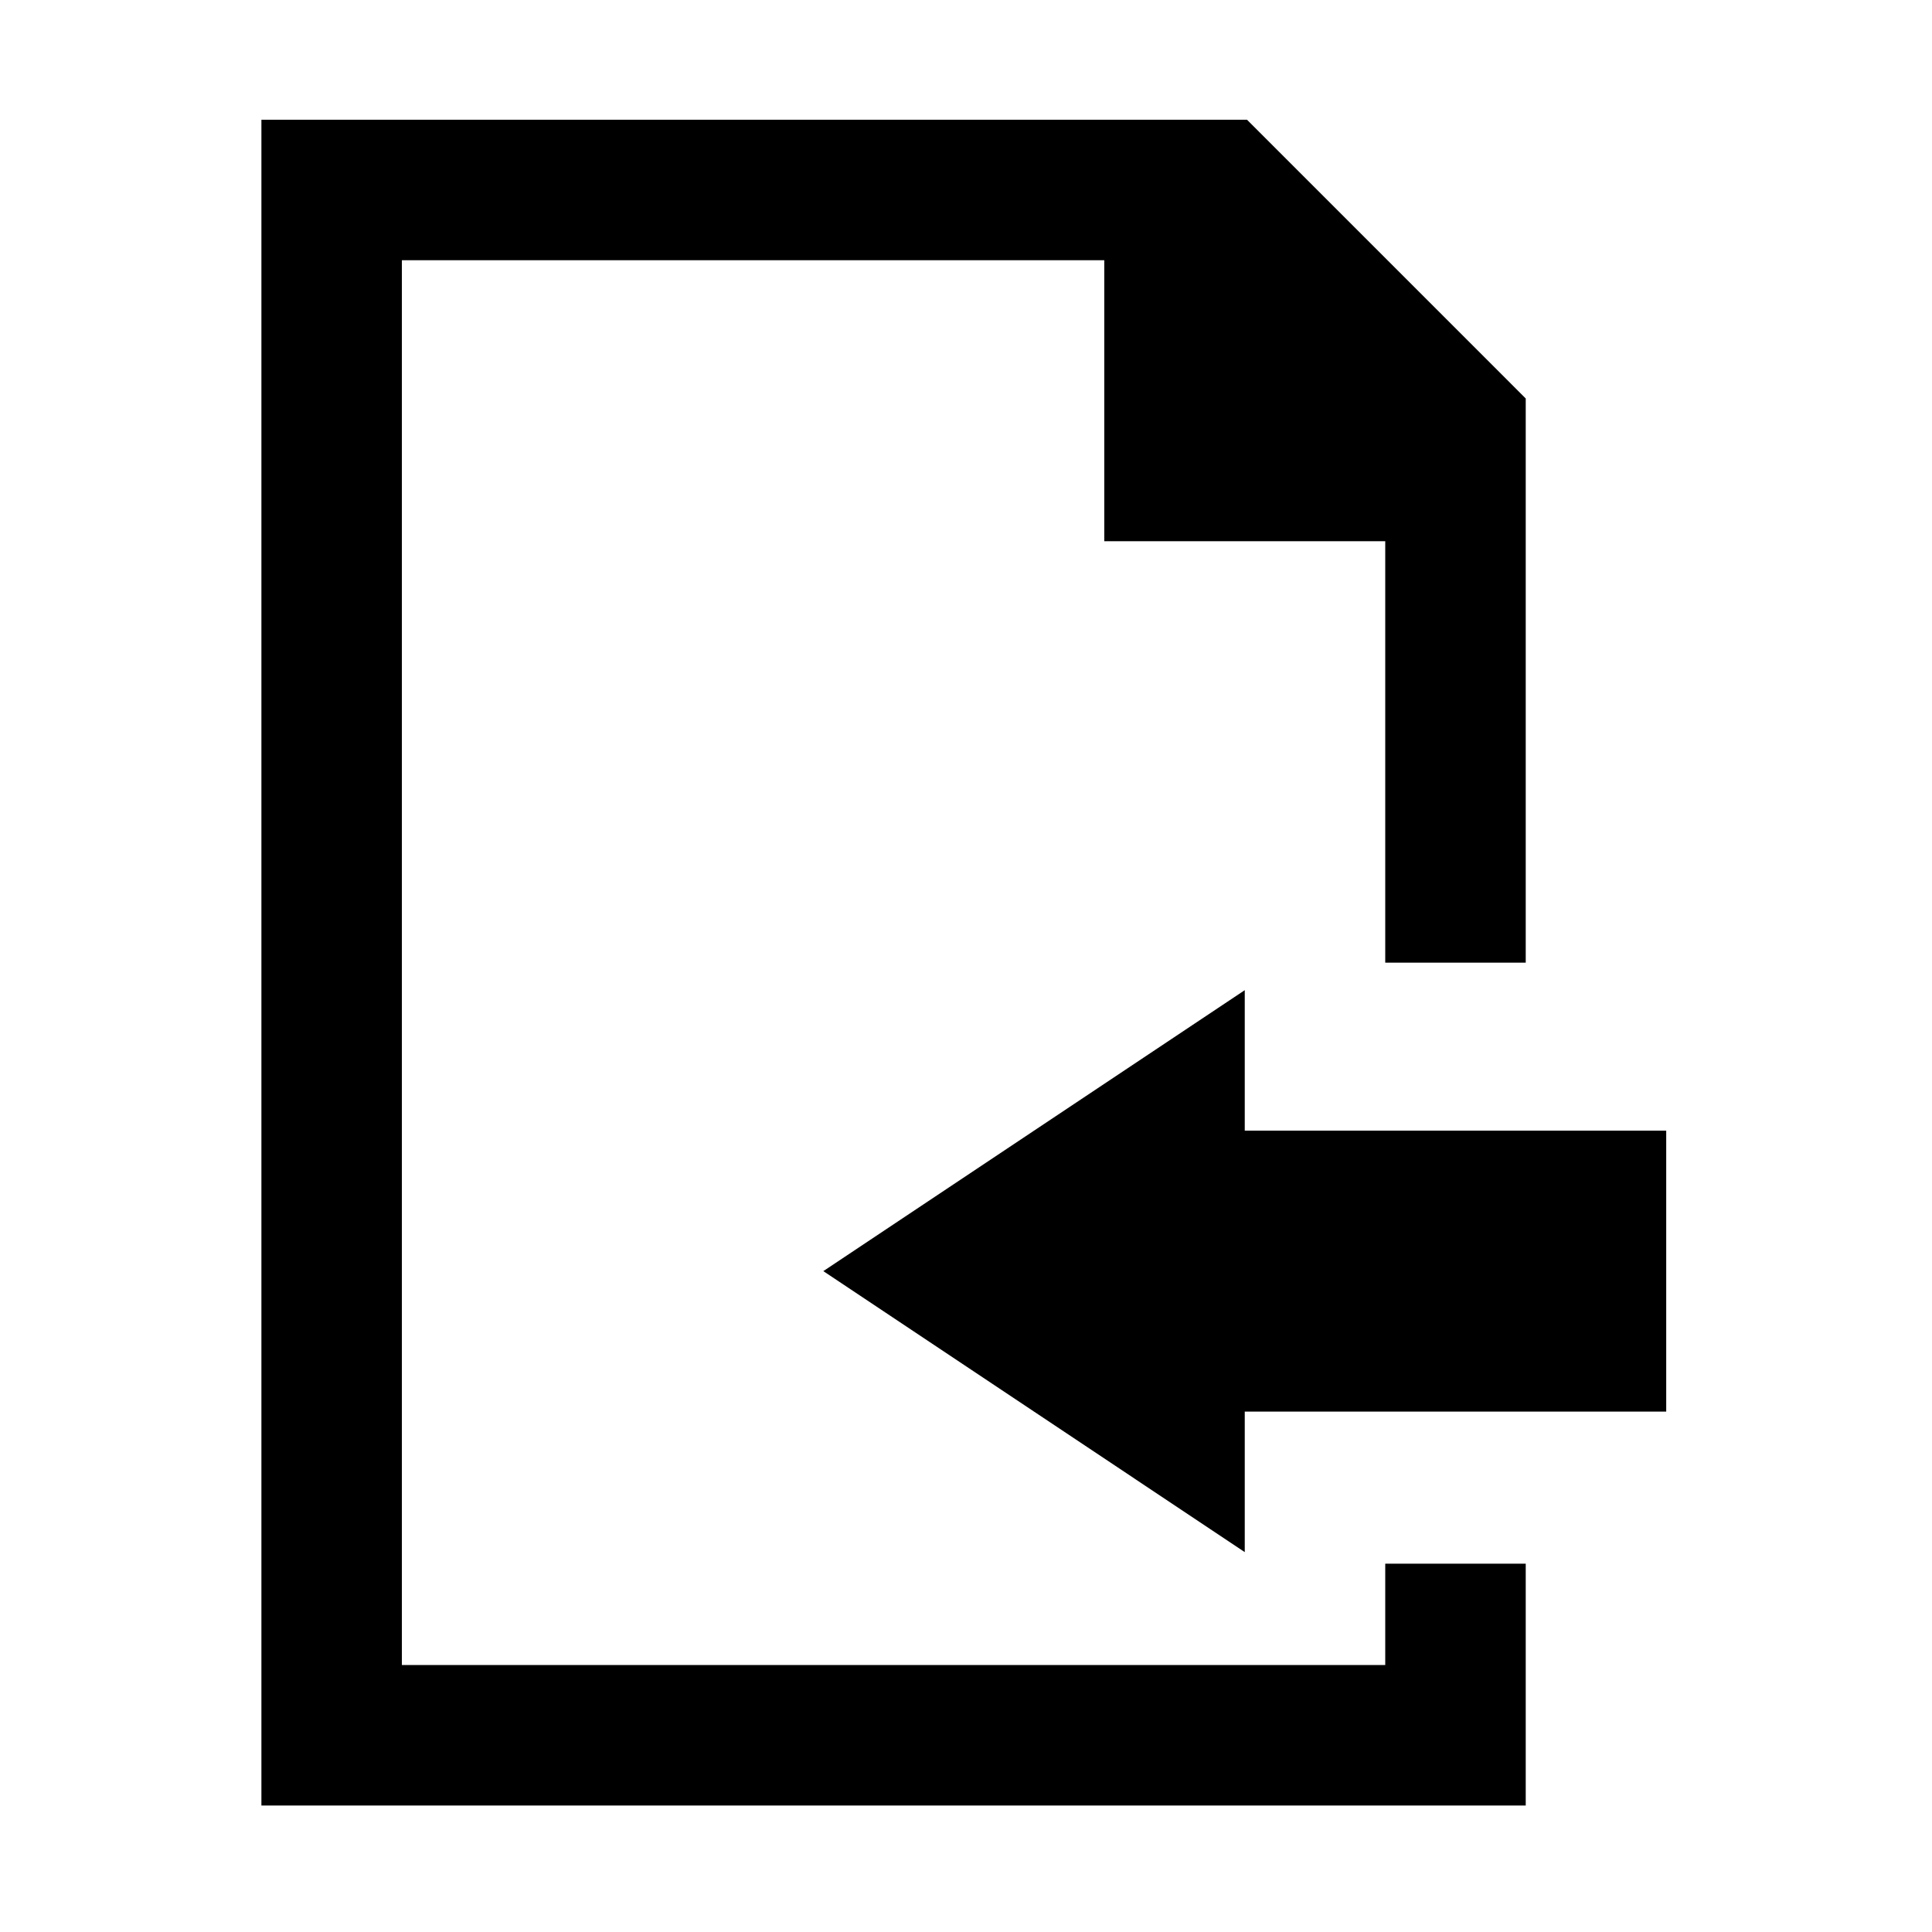 <?xml version="1.0" encoding="utf-8"?>
<!-- Generator: Adobe Illustrator 16.0.0, SVG Export Plug-In . SVG Version: 6.00 Build 0)  -->
<!DOCTYPE svg PUBLIC "-//W3C//DTD SVG 1.1//EN" "http://www.w3.org/Graphics/SVG/1.1/DTD/svg11.dtd">
<svg version="1.1" id="图层_1" xmlns="http://www.w3.org/2000/svg" xmlns:xlink="http://www.w3.org/1999/xlink" x="0px" y="0px"
	 width="200px" height="200px" viewBox="0 0 200 200" enable-background="new 0 0 200 200" xml:space="preserve">
<g>
	<polygon points="128.857,117.046 128.857,102.501 85.23,131.587 128.857,160.673 128.857,146.13 172.486,146.13 172.486,117.046 	
		"/>
	<polygon points="143.4,172.365 41.602,172.365 41.602,26.939 114.314,26.939 114.314,56.025 143.4,56.025 143.4,99.652 
		157.943,99.652 157.943,41.25 129.09,12.396 27.061,12.396 27.061,186.907 41.602,186.907 157.943,186.907 157.943,161.873 
		143.4,161.873 	"/>
</g>
</svg>
